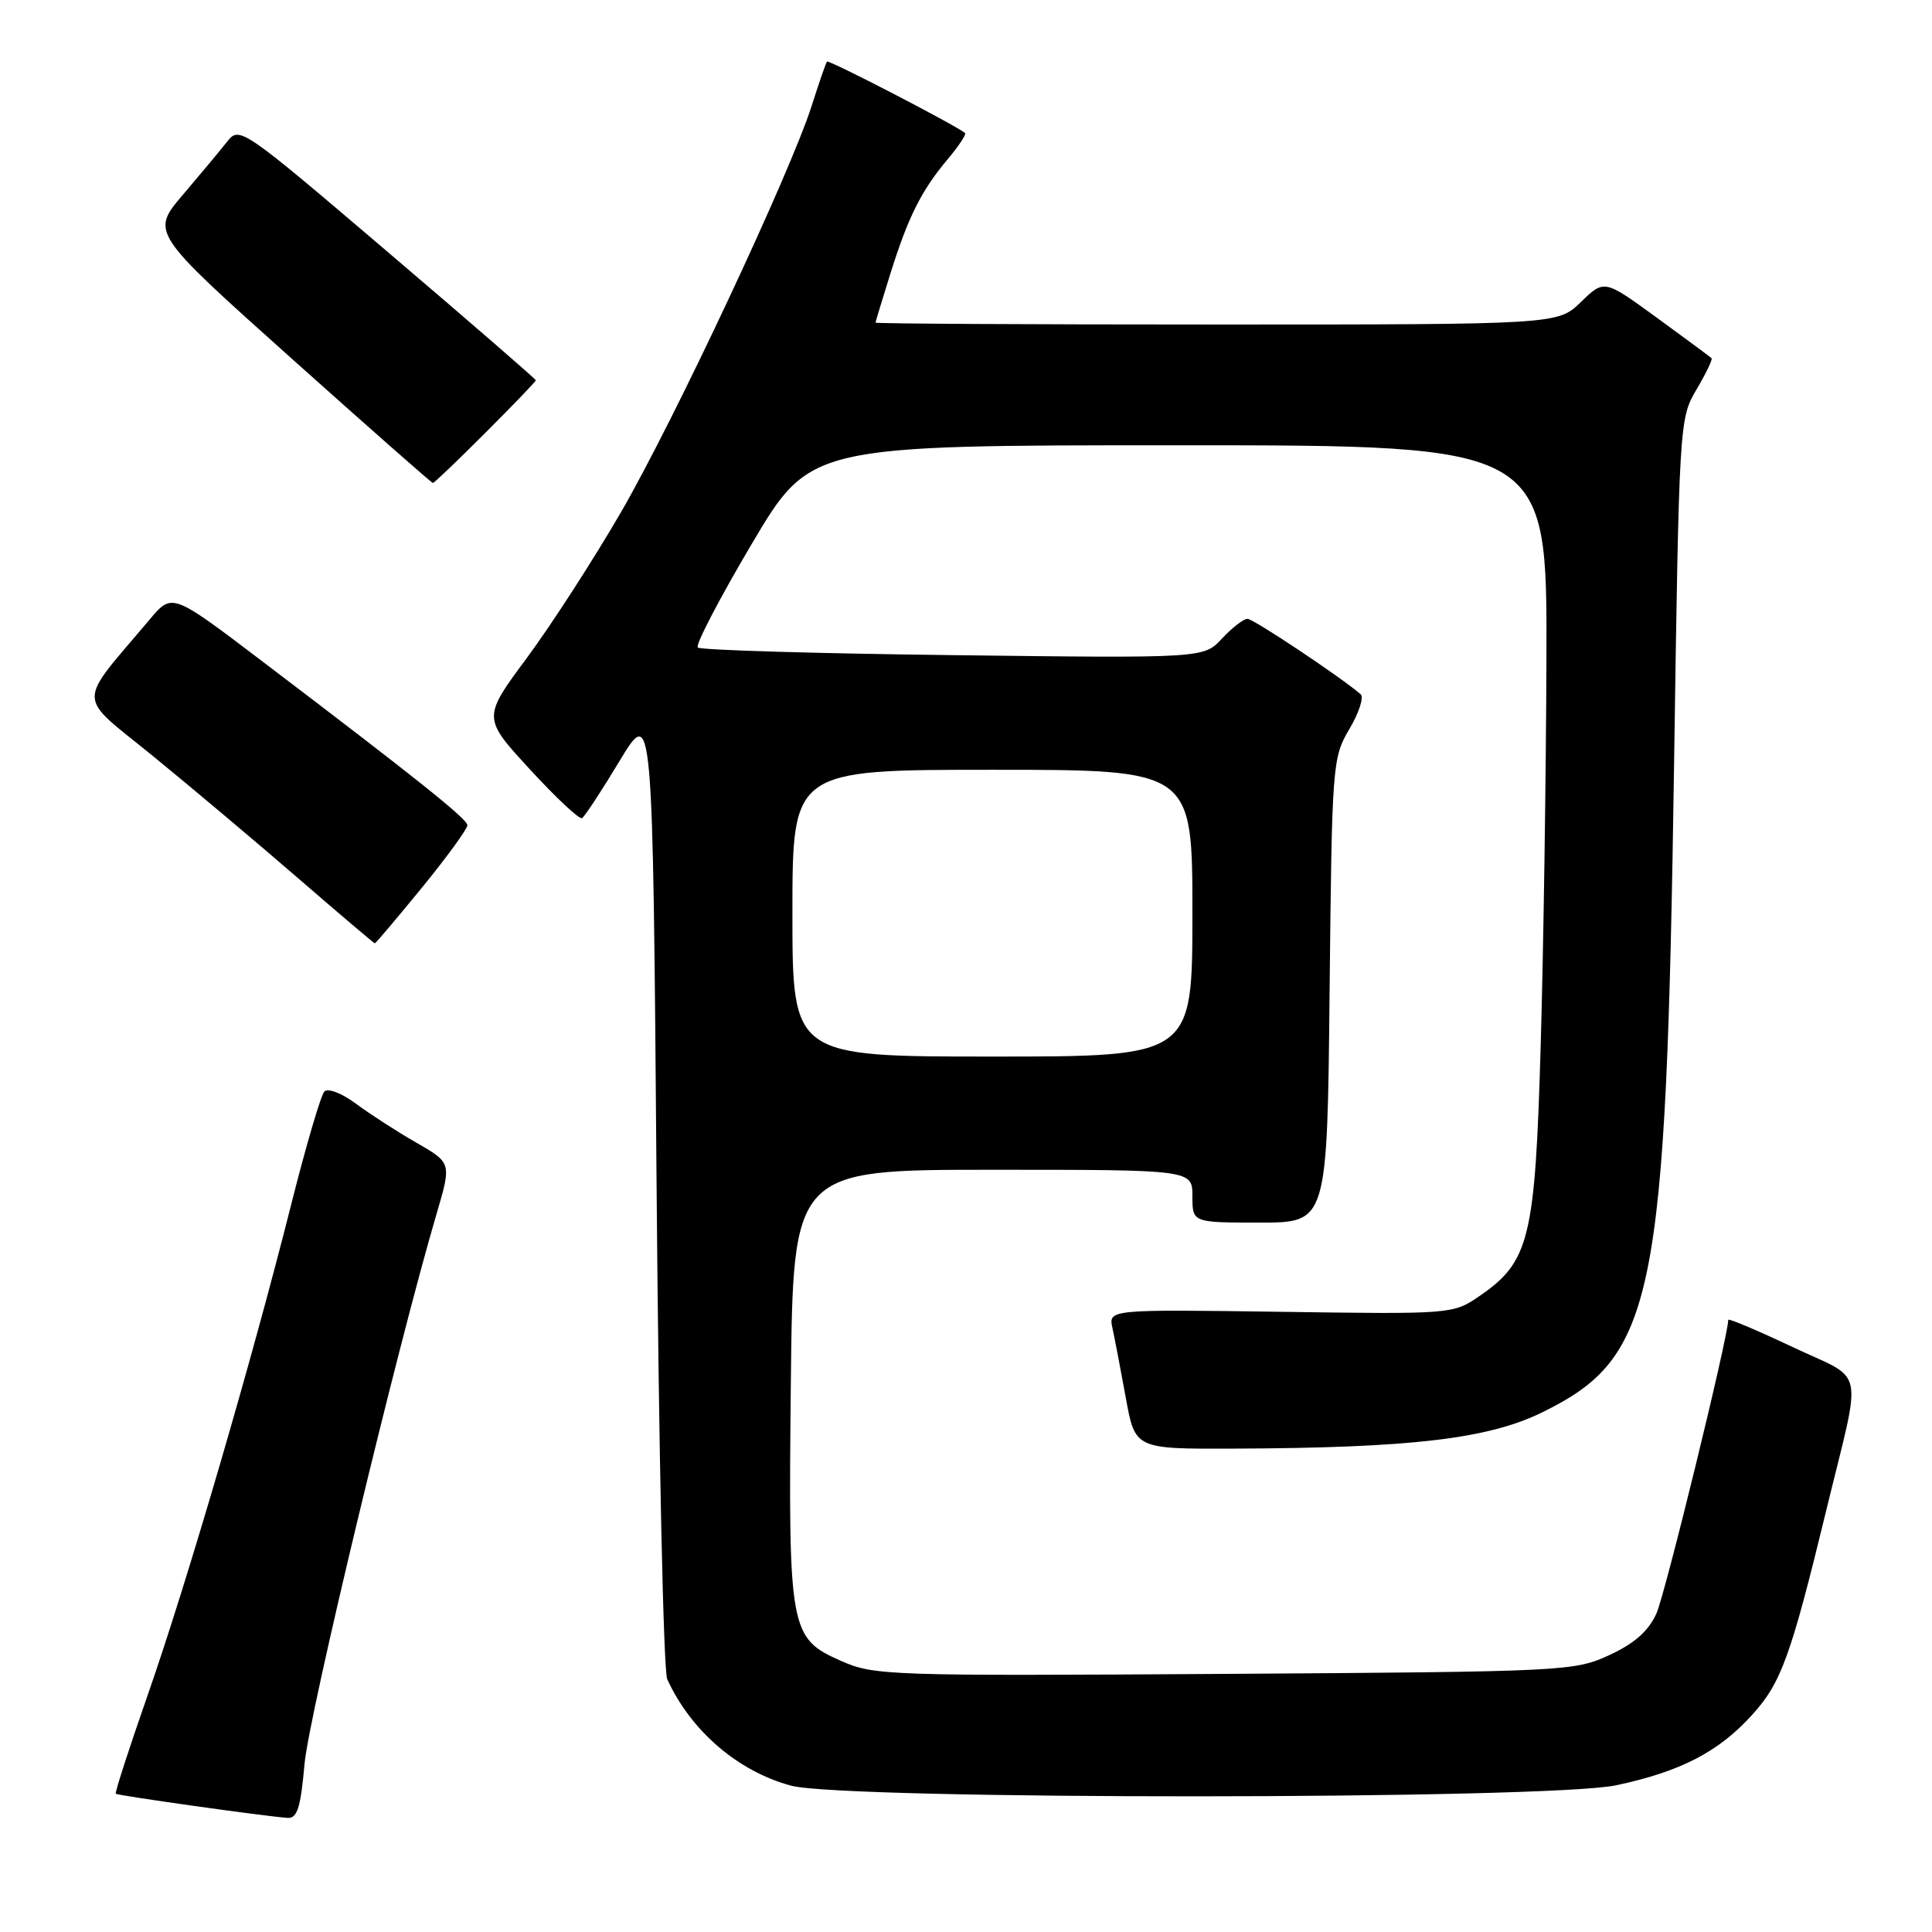 <?xml version="1.0" encoding="UTF-8" standalone="no"?>
<!DOCTYPE svg PUBLIC "-//W3C//DTD SVG 1.1//EN" "http://www.w3.org/Graphics/SVG/1.1/DTD/svg11.dtd" >
<svg xmlns="http://www.w3.org/2000/svg" xmlns:xlink="http://www.w3.org/1999/xlink" version="1.1" viewBox="0 0 256 256">
 <g >
 <path fill="currentColor"
d=" M 40.35 233.75 C 40.92 227.32 52.62 178.59 57.86 160.80 C 59.83 154.09 59.83 154.09 55.17 151.41 C 52.60 149.94 49.00 147.61 47.17 146.25 C 45.30 144.86 43.46 144.15 42.98 144.63 C 42.52 145.11 40.55 151.80 38.61 159.50 C 33.38 180.28 24.75 209.77 19.62 224.46 C 17.13 231.59 15.20 237.54 15.34 237.68 C 15.59 237.92 34.95 240.65 38.10 240.88 C 39.38 240.98 39.84 239.54 40.35 233.75 Z  M 214.14 236.56 C 222.69 234.75 227.76 232.12 232.21 227.18 C 236.03 222.96 237.30 219.44 242.02 200.00 C 246.76 180.49 247.31 183.11 237.51 178.48 C 232.83 176.27 229.00 174.65 229.00 174.89 C 229.00 177.07 220.63 211.28 219.48 213.81 C 218.42 216.14 216.56 217.78 213.24 219.31 C 208.61 221.45 207.39 221.51 162.25 221.80 C 117.78 222.08 115.82 222.02 111.47 220.09 C 104.62 217.06 104.45 216.14 104.79 183.25 C 105.09 155.00 105.09 155.00 131.54 155.00 C 158.00 155.00 158.00 155.00 158.00 158.50 C 158.00 162.00 158.00 162.00 166.93 162.00 C 175.87 162.00 175.87 162.00 176.18 131.25 C 176.49 101.23 176.55 100.41 178.80 96.60 C 180.07 94.46 180.74 92.39 180.30 92.00 C 177.73 89.76 166.09 82.00 165.30 82.00 C 164.78 82.00 163.26 83.17 161.92 84.61 C 159.50 87.22 159.50 87.22 126.29 86.81 C 108.03 86.59 92.80 86.14 92.46 85.80 C 92.12 85.46 95.34 79.29 99.60 72.09 C 107.35 59.00 107.35 59.00 156.17 59.00 C 205.00 59.00 205.00 59.00 204.91 87.25 C 204.86 102.79 204.52 125.85 204.15 138.50 C 203.41 164.25 202.68 167.22 195.91 171.82 C 192.55 174.12 192.18 174.15 169.68 173.82 C 146.86 173.50 146.86 173.50 147.41 176.00 C 147.71 177.38 148.51 181.54 149.18 185.25 C 150.41 192.00 150.41 192.00 163.45 191.95 C 187.04 191.86 197.22 190.66 204.40 187.12 C 219.27 179.80 220.77 172.44 221.82 101.50 C 222.49 55.94 222.52 55.46 224.79 51.62 C 226.05 49.49 226.95 47.62 226.79 47.46 C 226.63 47.30 223.37 44.89 219.54 42.10 C 212.57 37.02 212.57 37.02 209.49 40.01 C 206.40 43.00 206.40 43.00 161.20 43.00 C 136.34 43.00 116.01 42.89 116.01 42.75 C 116.02 42.61 116.91 39.69 117.98 36.26 C 120.35 28.70 122.09 25.24 125.59 21.08 C 127.05 19.34 128.08 17.78 127.87 17.62 C 126.43 16.49 109.80 7.88 109.58 8.16 C 109.43 8.35 108.52 10.97 107.56 14.00 C 104.72 22.89 89.40 55.56 82.30 67.84 C 78.69 74.07 73.08 82.76 69.84 87.14 C 63.93 95.11 63.93 95.11 70.21 101.94 C 73.67 105.71 76.78 108.61 77.12 108.41 C 77.47 108.21 79.72 104.78 82.12 100.79 C 86.50 93.55 86.50 93.55 87.00 157.03 C 87.28 191.94 87.91 221.40 88.41 222.50 C 91.54 229.35 97.77 234.71 104.82 236.61 C 111.94 238.52 205.06 238.48 214.14 236.56 Z  M 55.94 117.58 C 59.27 113.50 61.97 109.78 61.93 109.33 C 61.86 108.47 55.12 103.09 34.65 87.55 C 22.81 78.56 22.81 78.56 19.88 82.03 C 10.06 93.68 10.01 91.83 20.29 100.20 C 25.35 104.33 33.99 111.60 39.49 116.36 C 44.98 121.11 49.56 125.00 49.67 125.00 C 49.78 125.00 52.60 121.66 55.94 117.58 Z  M 64.33 57.33 C 68.00 53.67 71.00 50.54 71.00 50.39 C 71.00 50.24 62.17 42.58 51.38 33.39 C 32.15 16.99 31.73 16.70 30.13 18.73 C 29.23 19.87 26.58 23.05 24.24 25.80 C 19.98 30.80 19.98 30.80 38.52 47.40 C 48.72 56.53 57.20 64.00 57.36 64.00 C 57.53 64.00 60.67 61.00 64.33 57.33 Z  M 105.00 121.00 C 105.00 102.00 105.00 102.00 131.50 102.00 C 158.00 102.00 158.00 102.00 158.00 121.00 C 158.00 140.00 158.00 140.00 131.50 140.00 C 105.00 140.00 105.00 140.00 105.00 121.00 Z "/>
</g>
</svg>